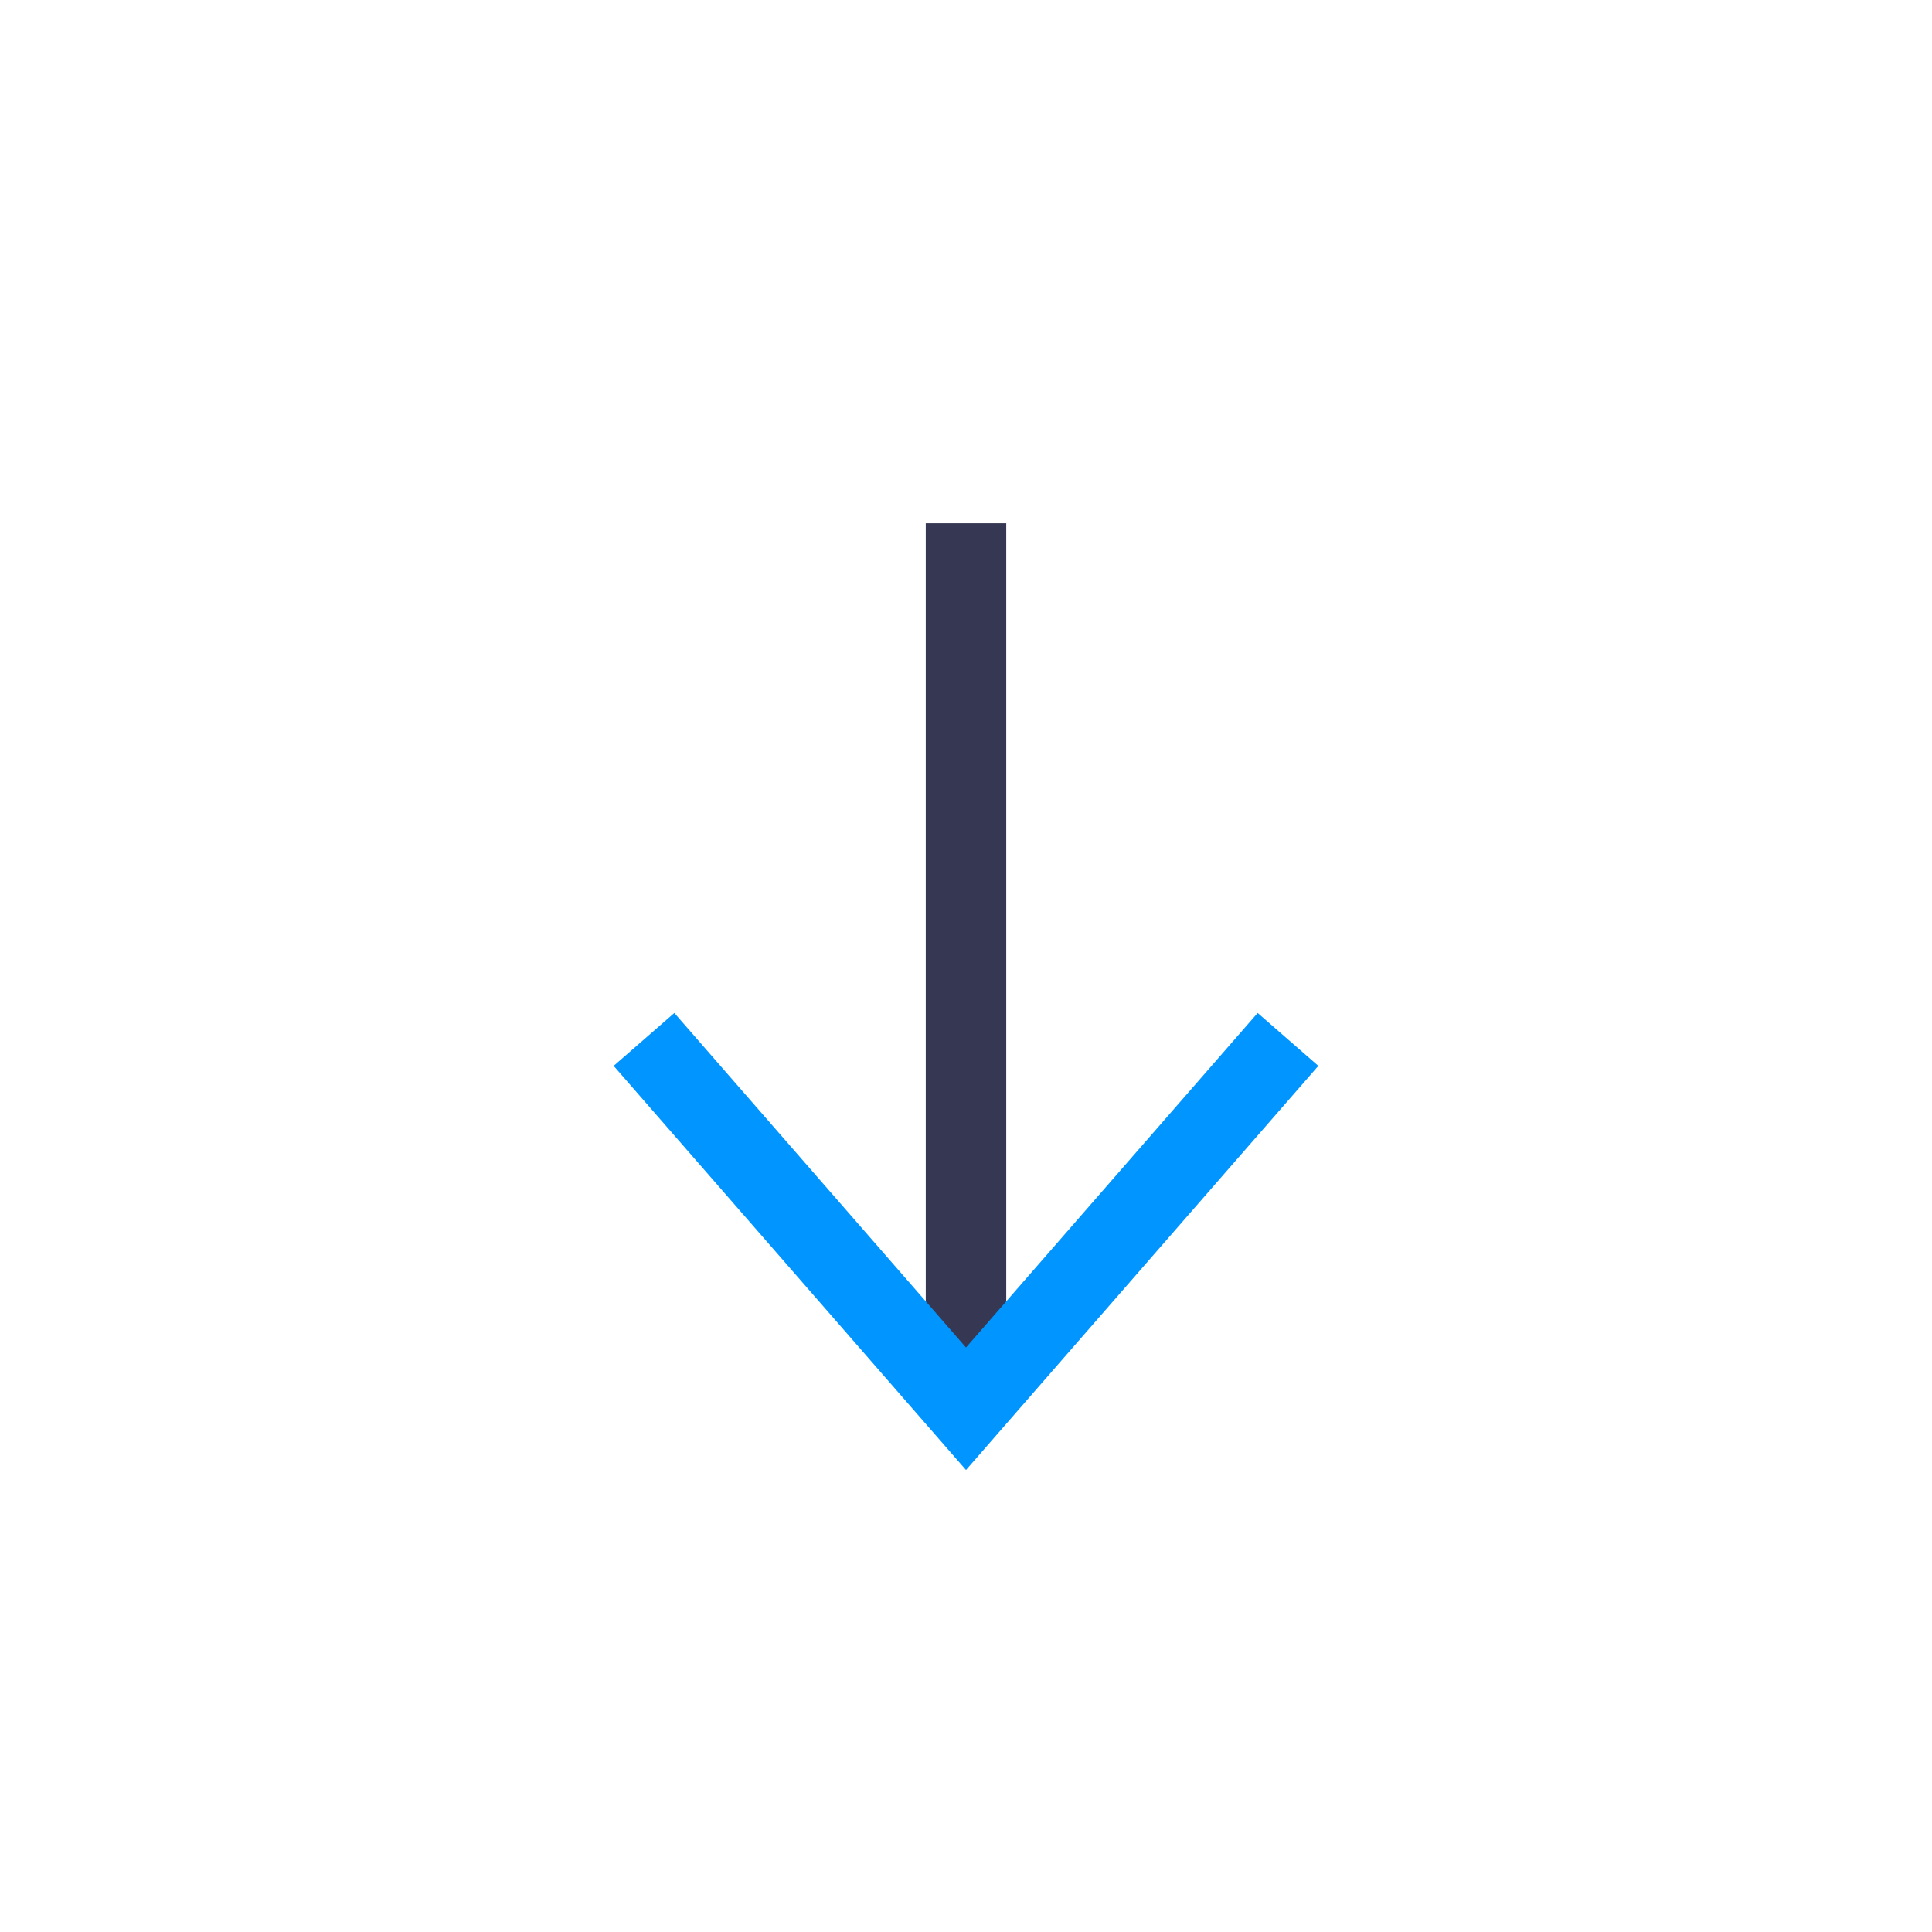 <?xml version="1.0" encoding="utf-8"?><!-- Uploaded to: SVG Repo, www.svgrepo.com, Generator: SVG Repo Mixer Tools -->
<svg width="24" height="24" viewBox="0 0 24 24" fill="none" xmlns="http://www.w3.org/2000/svg">
    <path d="M12 6.5L12 17" stroke="#363853" strokeWidth="1.5" strokeLinecap="round" strokeLinejoin="round"/>
    <path d="M16 12.912L12 17.5L8 12.912" stroke="#0095FF" strokeWidth="1.5" strokeLinecap="round" strokeLinejoin="round"/>
</svg>